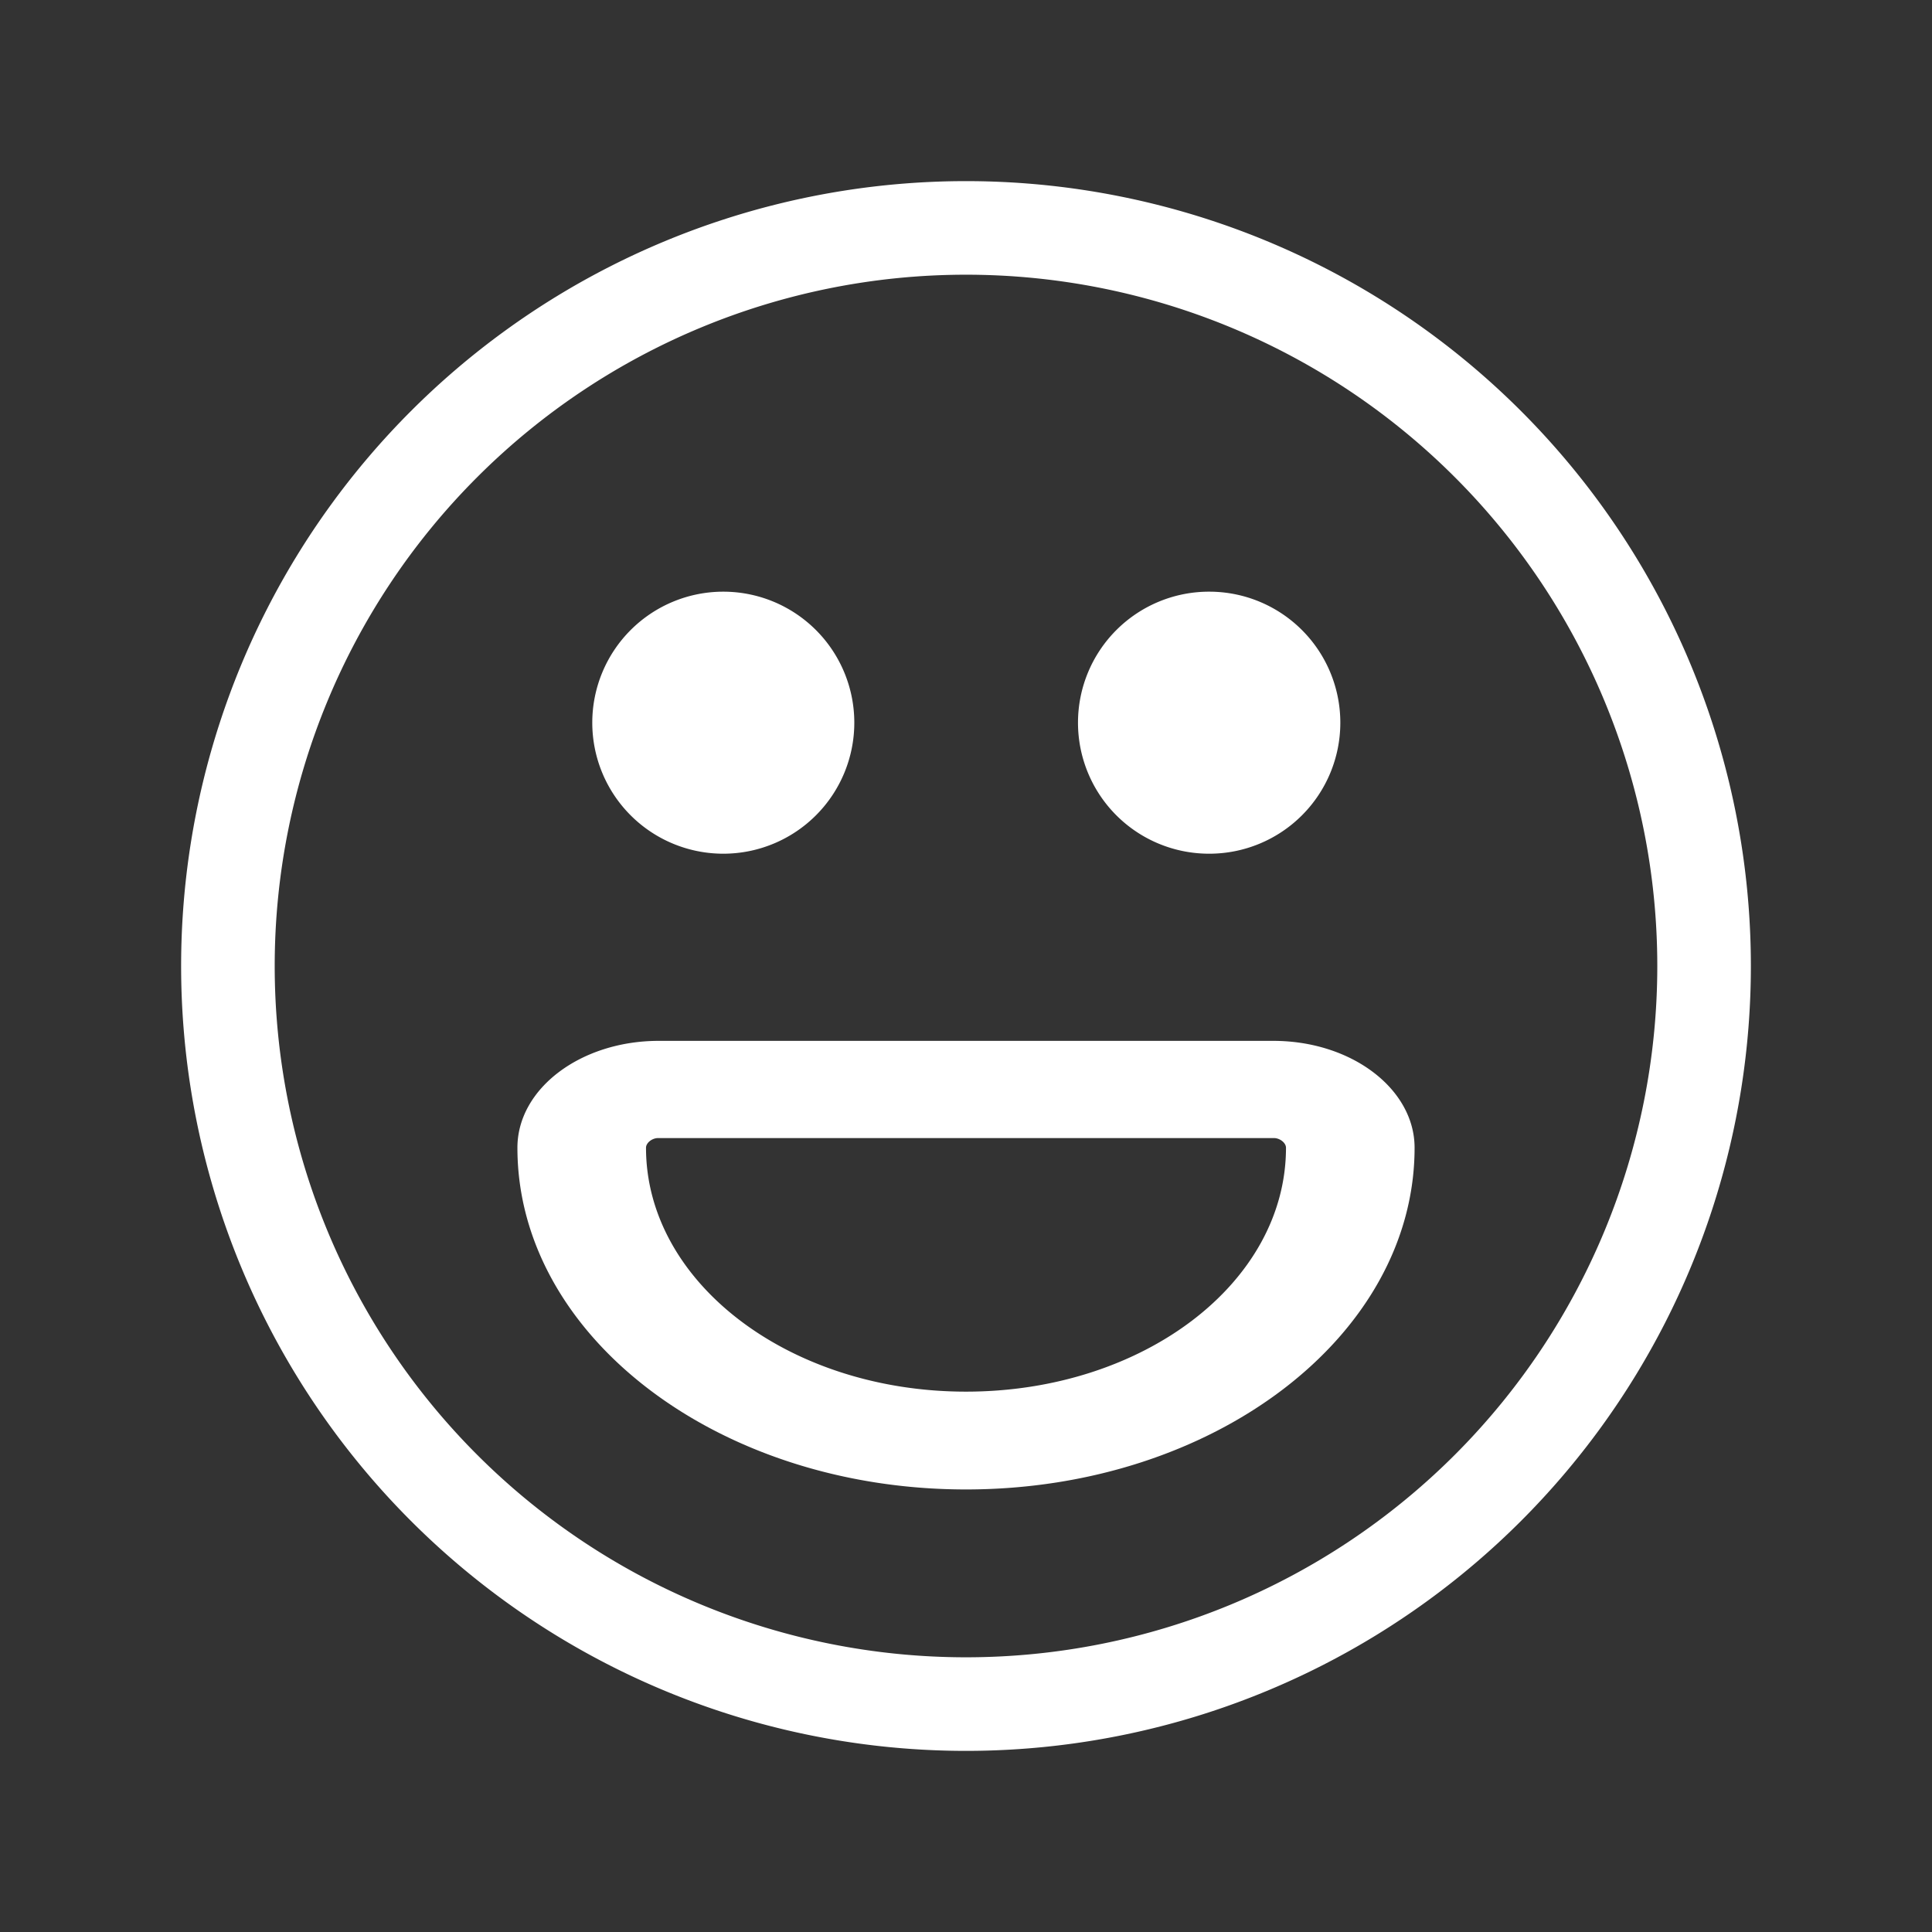 <svg xmlns="http://www.w3.org/2000/svg" fill="none" viewBox="0 0 32 32"><rect x="0" y="0" width="32" height="32" fill="#333333" stroke="none"/><path fill="#fff" d="M16 24.67c-4.1 0-7.43-2.54-7.43-5.66 0-.98 1.05-1.77 2.34-1.77h10.18c1.3 0 2.34.8 2.34 1.77 0 3.12-3.33 5.66-7.43 5.66Zm-5.1-5.82c-.1 0-.2.08-.2.16 0 2.23 2.37 4.04 5.3 4.04 2.93 0 5.3-1.8 5.3-4.04 0-.08-.1-.16-.2-.16H10.9ZM20.02 14.14a2.17 2.17 0 1 1 .01-4.34 2.17 2.17 0 0 1 0 4.34ZM11.98 14.14a2.17 2.17 0 1 1 0-4.34 2.17 2.17 0 0 1 0 4.34Z"/><path fill="#fff" fill-rule="evenodd" d="M4.55 16a11.45 11.45 0 1 0 22.9 0 11.45 11.45 0 0 0-22.9 0ZM16 3a13 13 0 1 0 0 26 13 13 0 0 0 0-26Z" clipRule="evenodd"/></svg>